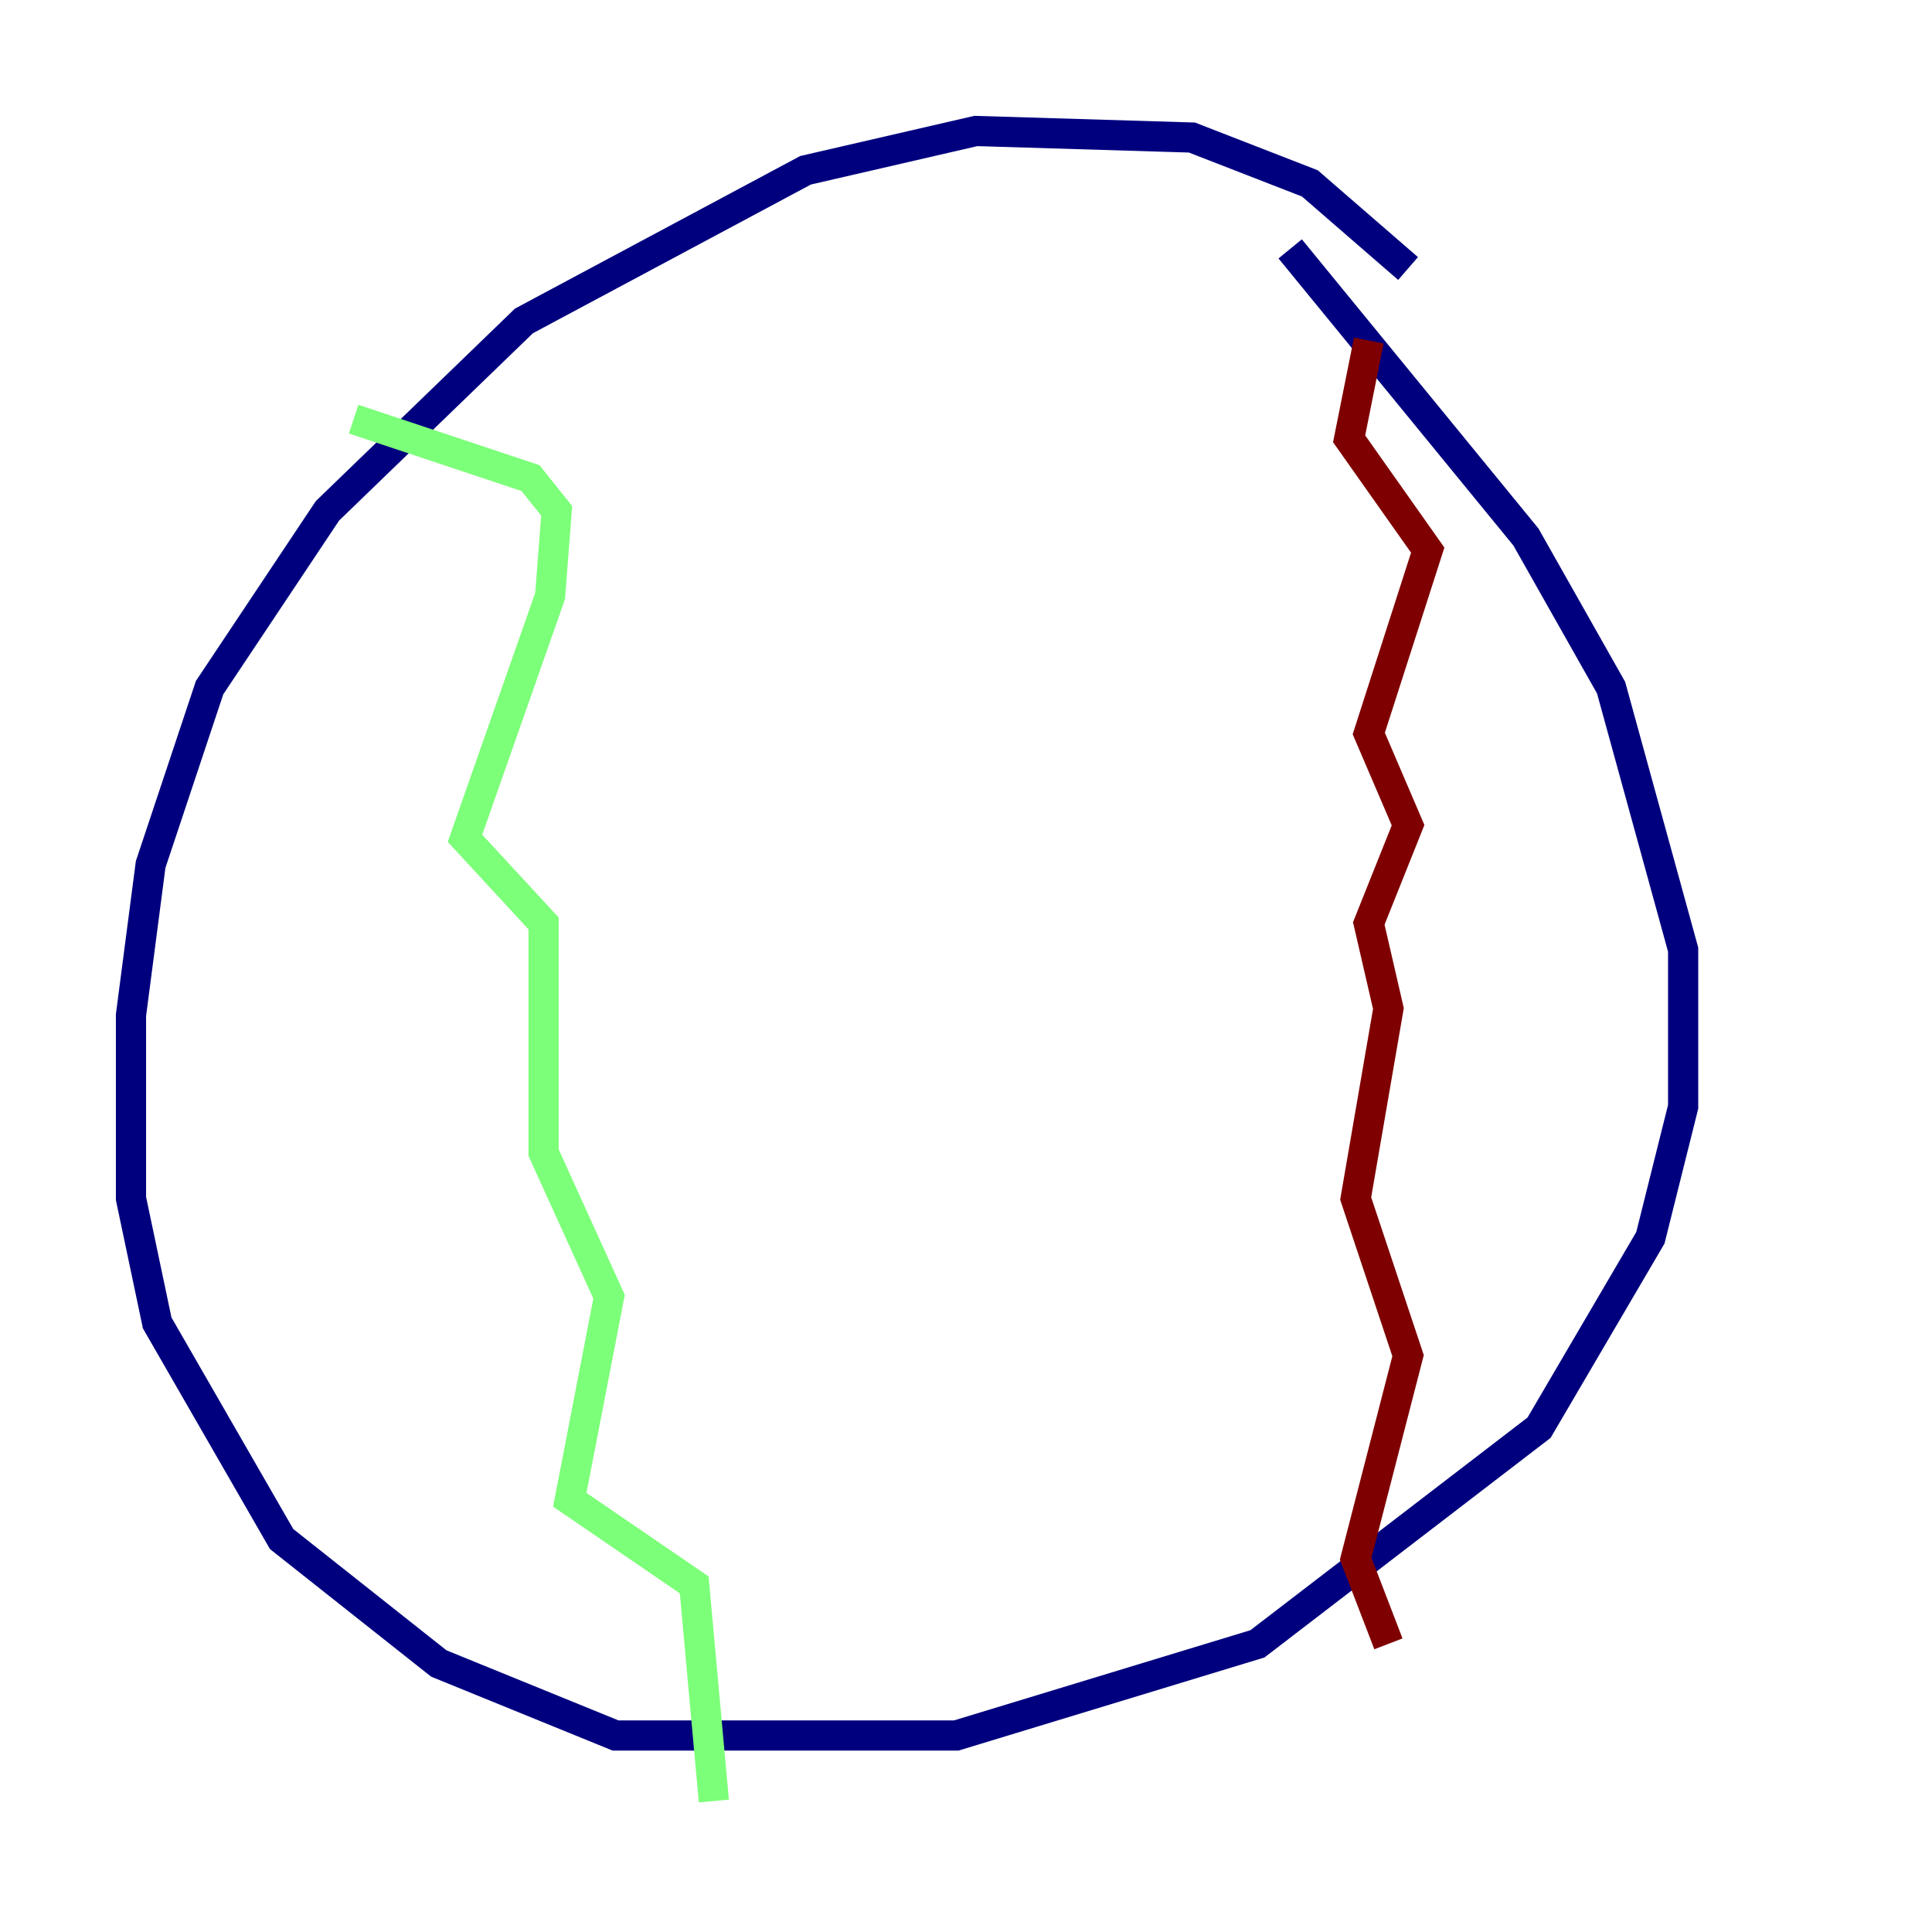 <?xml version="1.0" encoding="utf-8" ?>
<svg baseProfile="tiny" height="128" version="1.2" viewBox="0,0,128,128" width="128" xmlns="http://www.w3.org/2000/svg" xmlns:ev="http://www.w3.org/2001/xml-events" xmlns:xlink="http://www.w3.org/1999/xlink"><defs /><polyline fill="none" points="93.288,17.79 86.78,12.149 78.969,9.112 64.651,8.678 53.37,11.281 34.712,21.261 21.695,33.844 13.885,45.559 9.98,57.275 8.678,67.254 8.678,79.403 10.414,87.647 18.658,101.966 29.071,110.21 40.786,114.983 63.349,114.983 83.308,108.909 101.966,94.59 109.342,82.007 111.512,73.329 111.512,62.915 106.739,45.559 101.098,35.58 85.478,16.488" stroke="#00007f" stroke-width="2" /><polyline fill="none" points="23.43,27.77 35.146,31.675 36.881,33.844 36.447,39.485 30.807,55.539 36.014,61.18 36.014,76.366 40.352,85.912 37.749,99.363 45.993,105.003 47.295,119.322" stroke="#7cff79" stroke-width="2" /><polyline fill="none" points="90.685,22.563 89.383,29.071 94.59,36.447 90.685,48.597 93.288,54.671 90.685,61.18 91.986,66.82 89.817,79.403 93.288,89.817 89.817,103.268 91.986,108.909" stroke="#7f0000" stroke-width="2" /></svg>